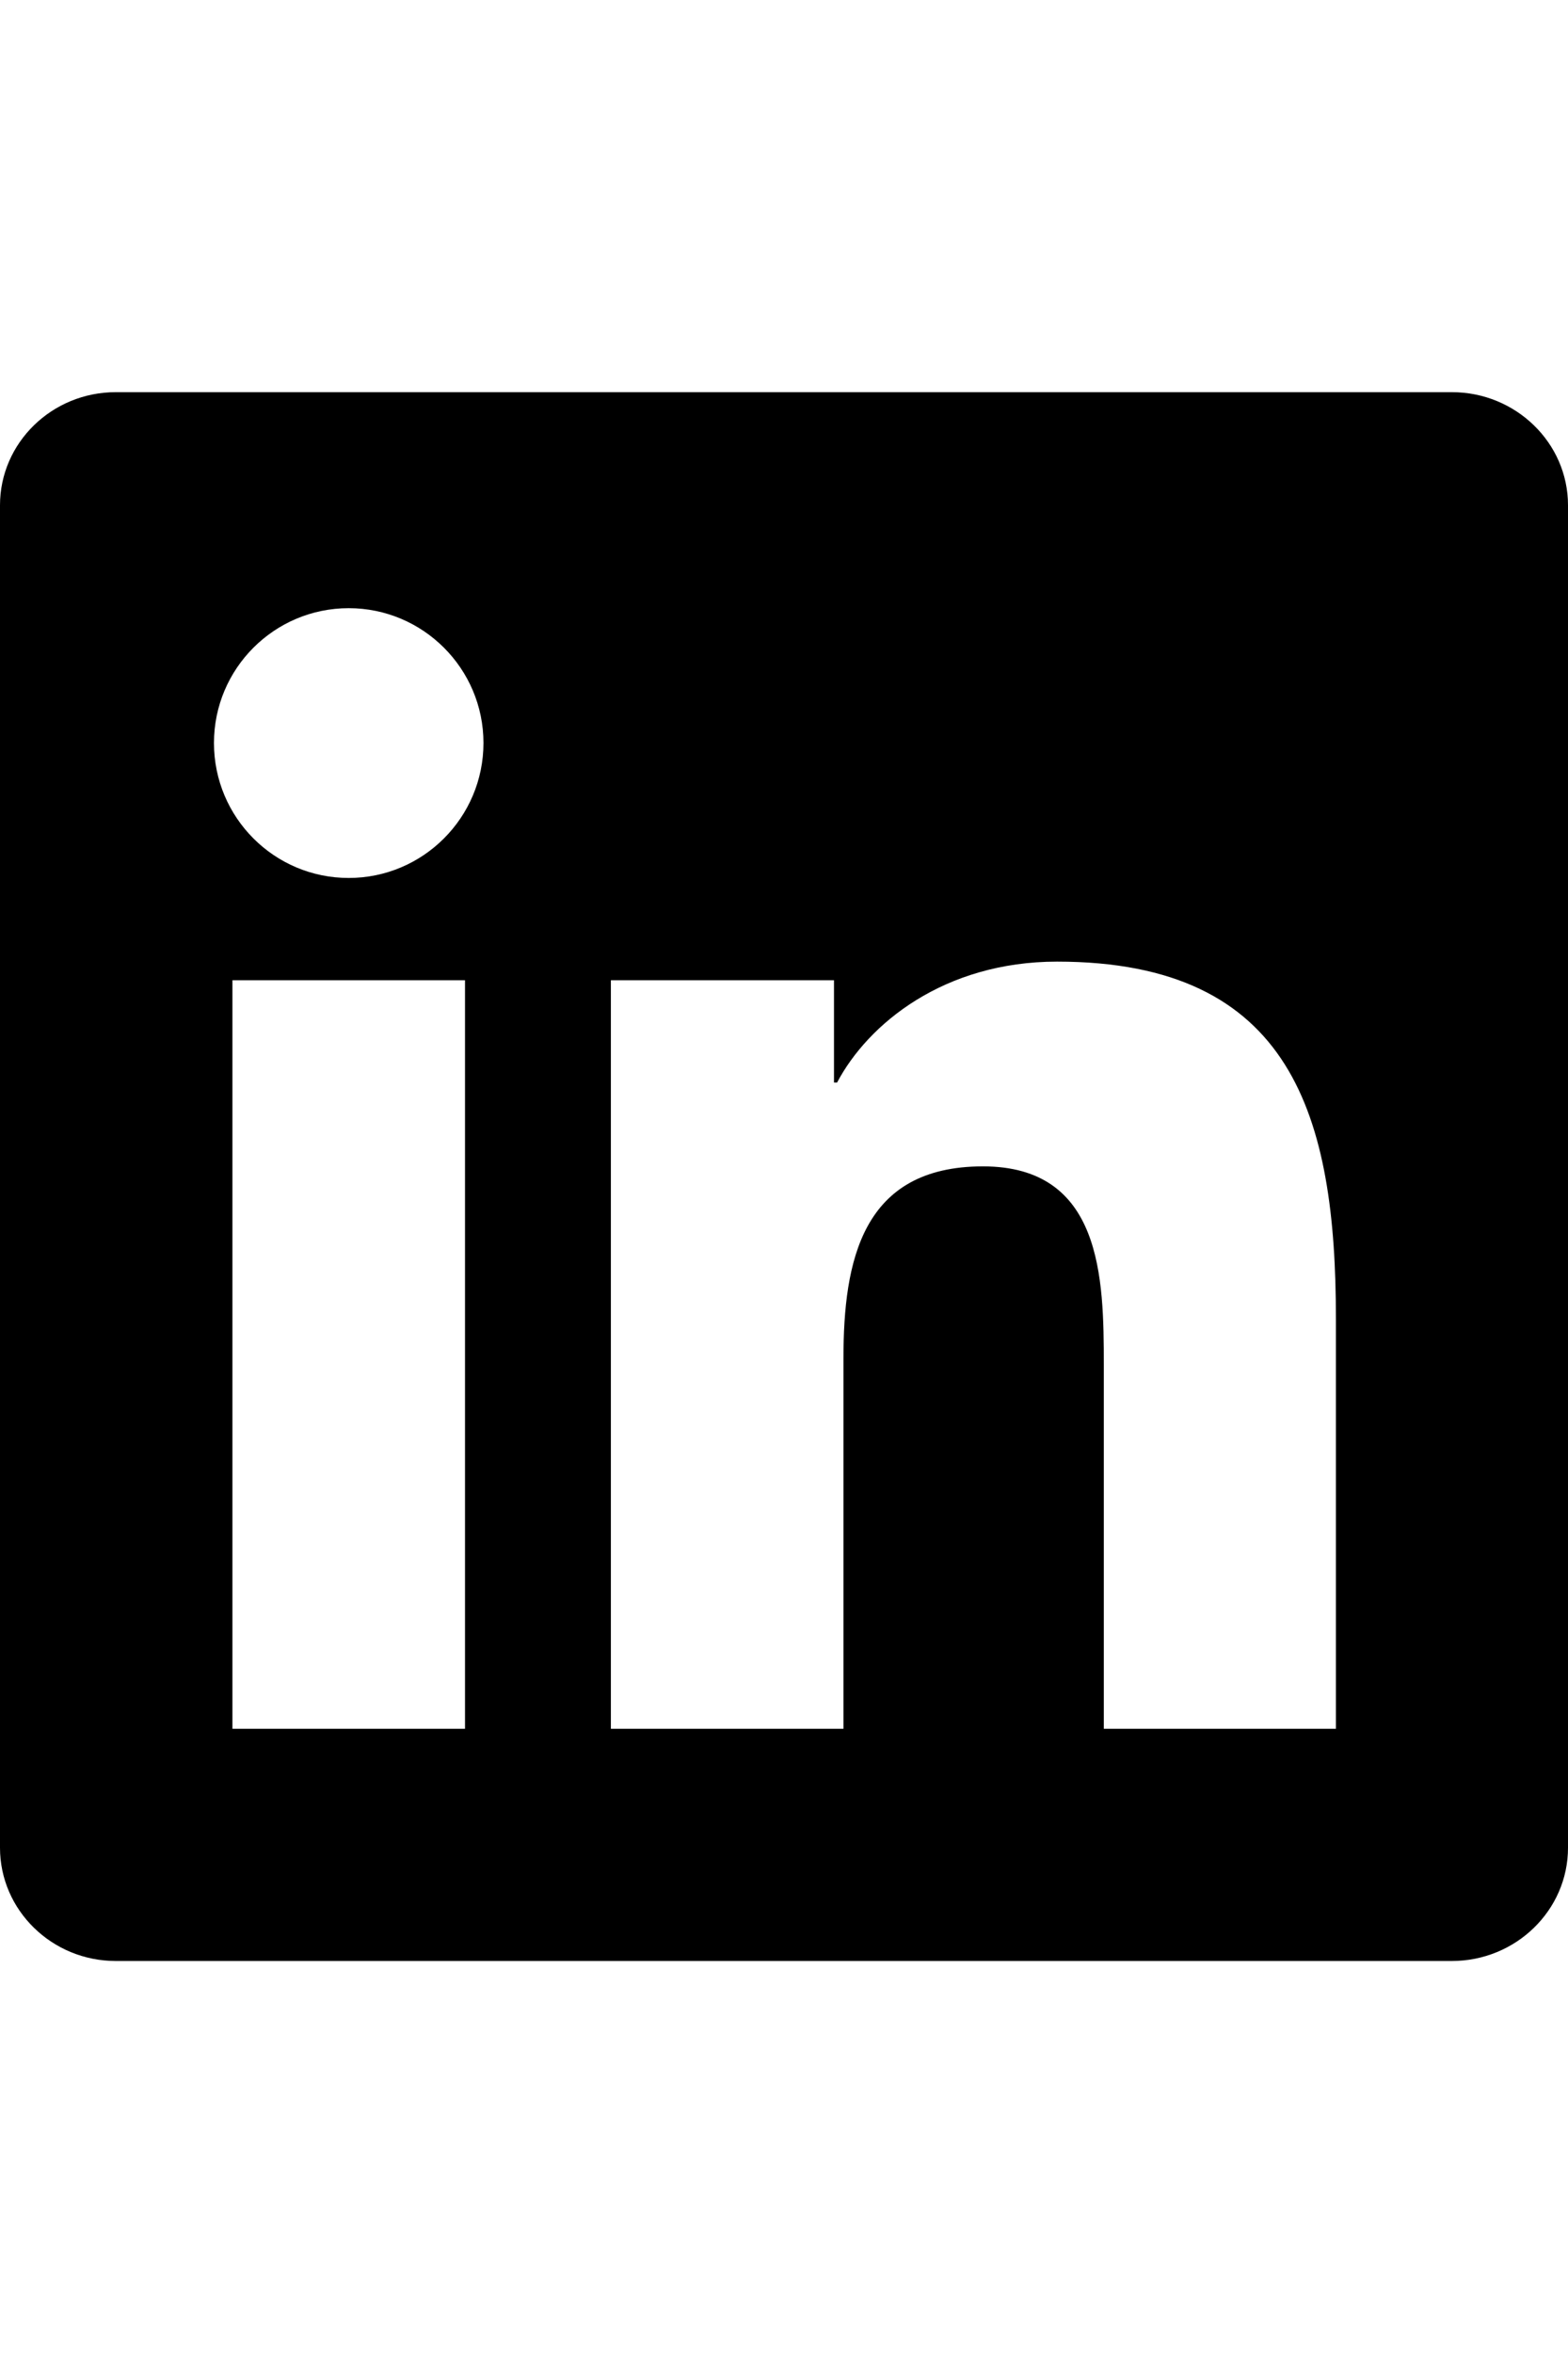 <?xml version="1.0" encoding="utf-8"?>
<!-- Generator: Adobe Illustrator 21.0.1, SVG Export Plug-In . SVG Version: 6.00 Build 0)  -->
<svg version="1.1" id="icon-" xmlns="http://www.w3.org/2000/svg" xmlns:xlink="http://www.w3.org/1999/xlink" x="0px" y="0px"
	 viewBox="0 0 960 1440" enable-background="new 0 0 960 1440" xml:space="preserve">
<path id="linkedin" d="M888.9,240h-818C31.8,240,0,271,0,309.2v821.6c0,38.2,31.8,69.3,70.9,69.3h818c39.1,0,71.1-31,71.1-69.3
	V309.2C960,271,928,240,888.9,240z M284.7,1058H142.3V599.9h142.4V1058z M213.5,537.3c-45.6,0-82.5-37-82.5-82.6
	c0-45.5,36.9-82.5,82.5-82.5c45.5,0,82.5,37,82.5,82.5C296,500.3,259,537.3,213.5,537.3z M818,1058H675.8V835.3
	c0-53.1-1-121.5-74-121.5c-74.1,0-85.4,57.9-85.4,117.6V1058H374V599.9h136.6v62.6h1.9c19-36,65.5-74,134.7-74
	c144.1,0,170.7,94.9,170.7,218.3V1058z"/>
</svg>

